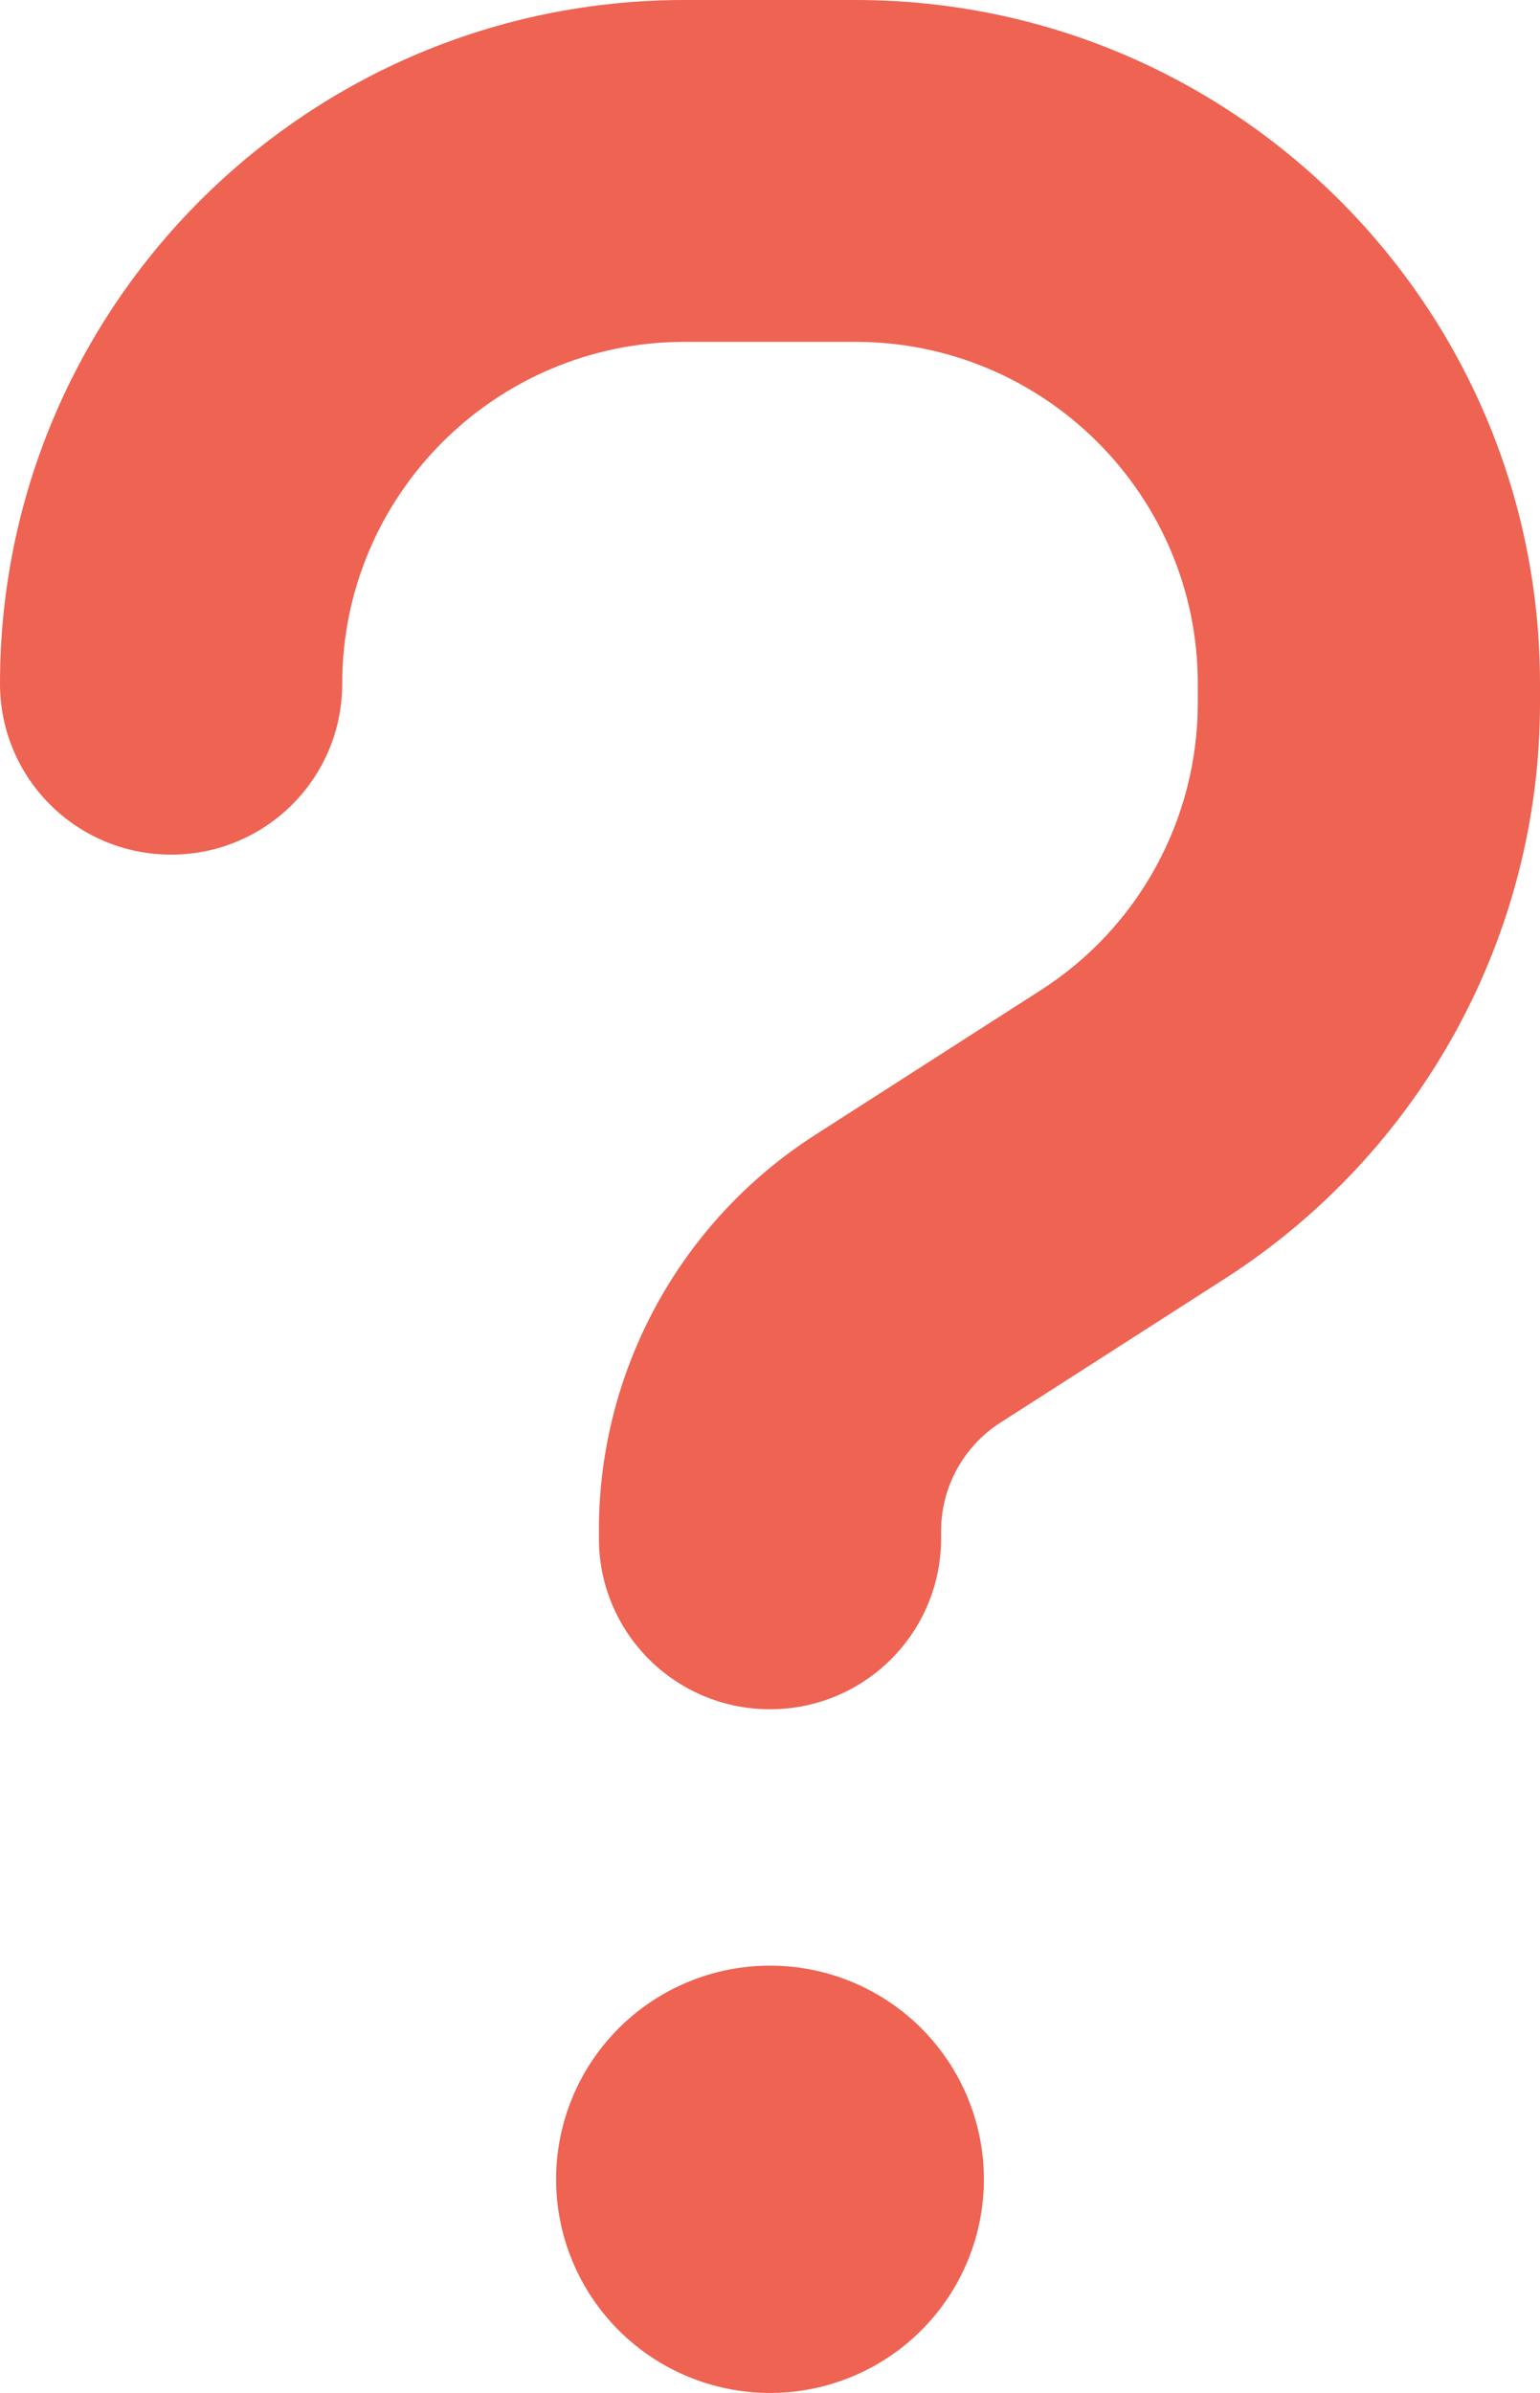 <svg width="56" height="87" viewBox="0 0 56 87" fill="none" xmlns="http://www.w3.org/2000/svg">
<g clip-path="url(#clip0_135_2)">
<path d="M12.444 24.857C12.444 18.002 18.025 12.429 24.889 12.429H31.111C37.975 12.429 43.556 18.002 43.556 24.857V25.556C43.556 29.79 41.397 33.732 37.839 36.004L29.633 41.267C24.733 44.413 21.778 49.831 21.778 55.637V55.929C21.778 59.366 24.558 62.143 28 62.143C31.442 62.143 34.222 59.366 34.222 55.929V55.657C34.222 54.064 35.039 52.588 36.361 51.734L44.567 46.471C51.683 41.888 56 34.023 56 25.556V24.857C56 11.127 44.858 0 31.111 0H24.889C11.142 0 0 11.127 0 24.857C0 28.294 2.781 31.071 6.222 31.071C9.664 31.071 12.444 28.294 12.444 24.857ZM28 87C30.063 87 32.041 86.182 33.5 84.725C34.958 83.268 35.778 81.292 35.778 79.232C35.778 77.172 34.958 75.196 33.5 73.739C32.041 72.283 30.063 71.464 28 71.464C25.937 71.464 23.959 72.283 22.5 73.739C21.042 75.196 20.222 77.172 20.222 79.232C20.222 81.292 21.042 83.268 22.5 84.725C23.959 86.182 25.937 87 28 87Z" fill="#EE6352"/>
</g>
<defs>
<clipPath id="clip0_135_2">
<rect width="56" height="87" fill="white"/>
</clipPath>
</defs>
</svg>
